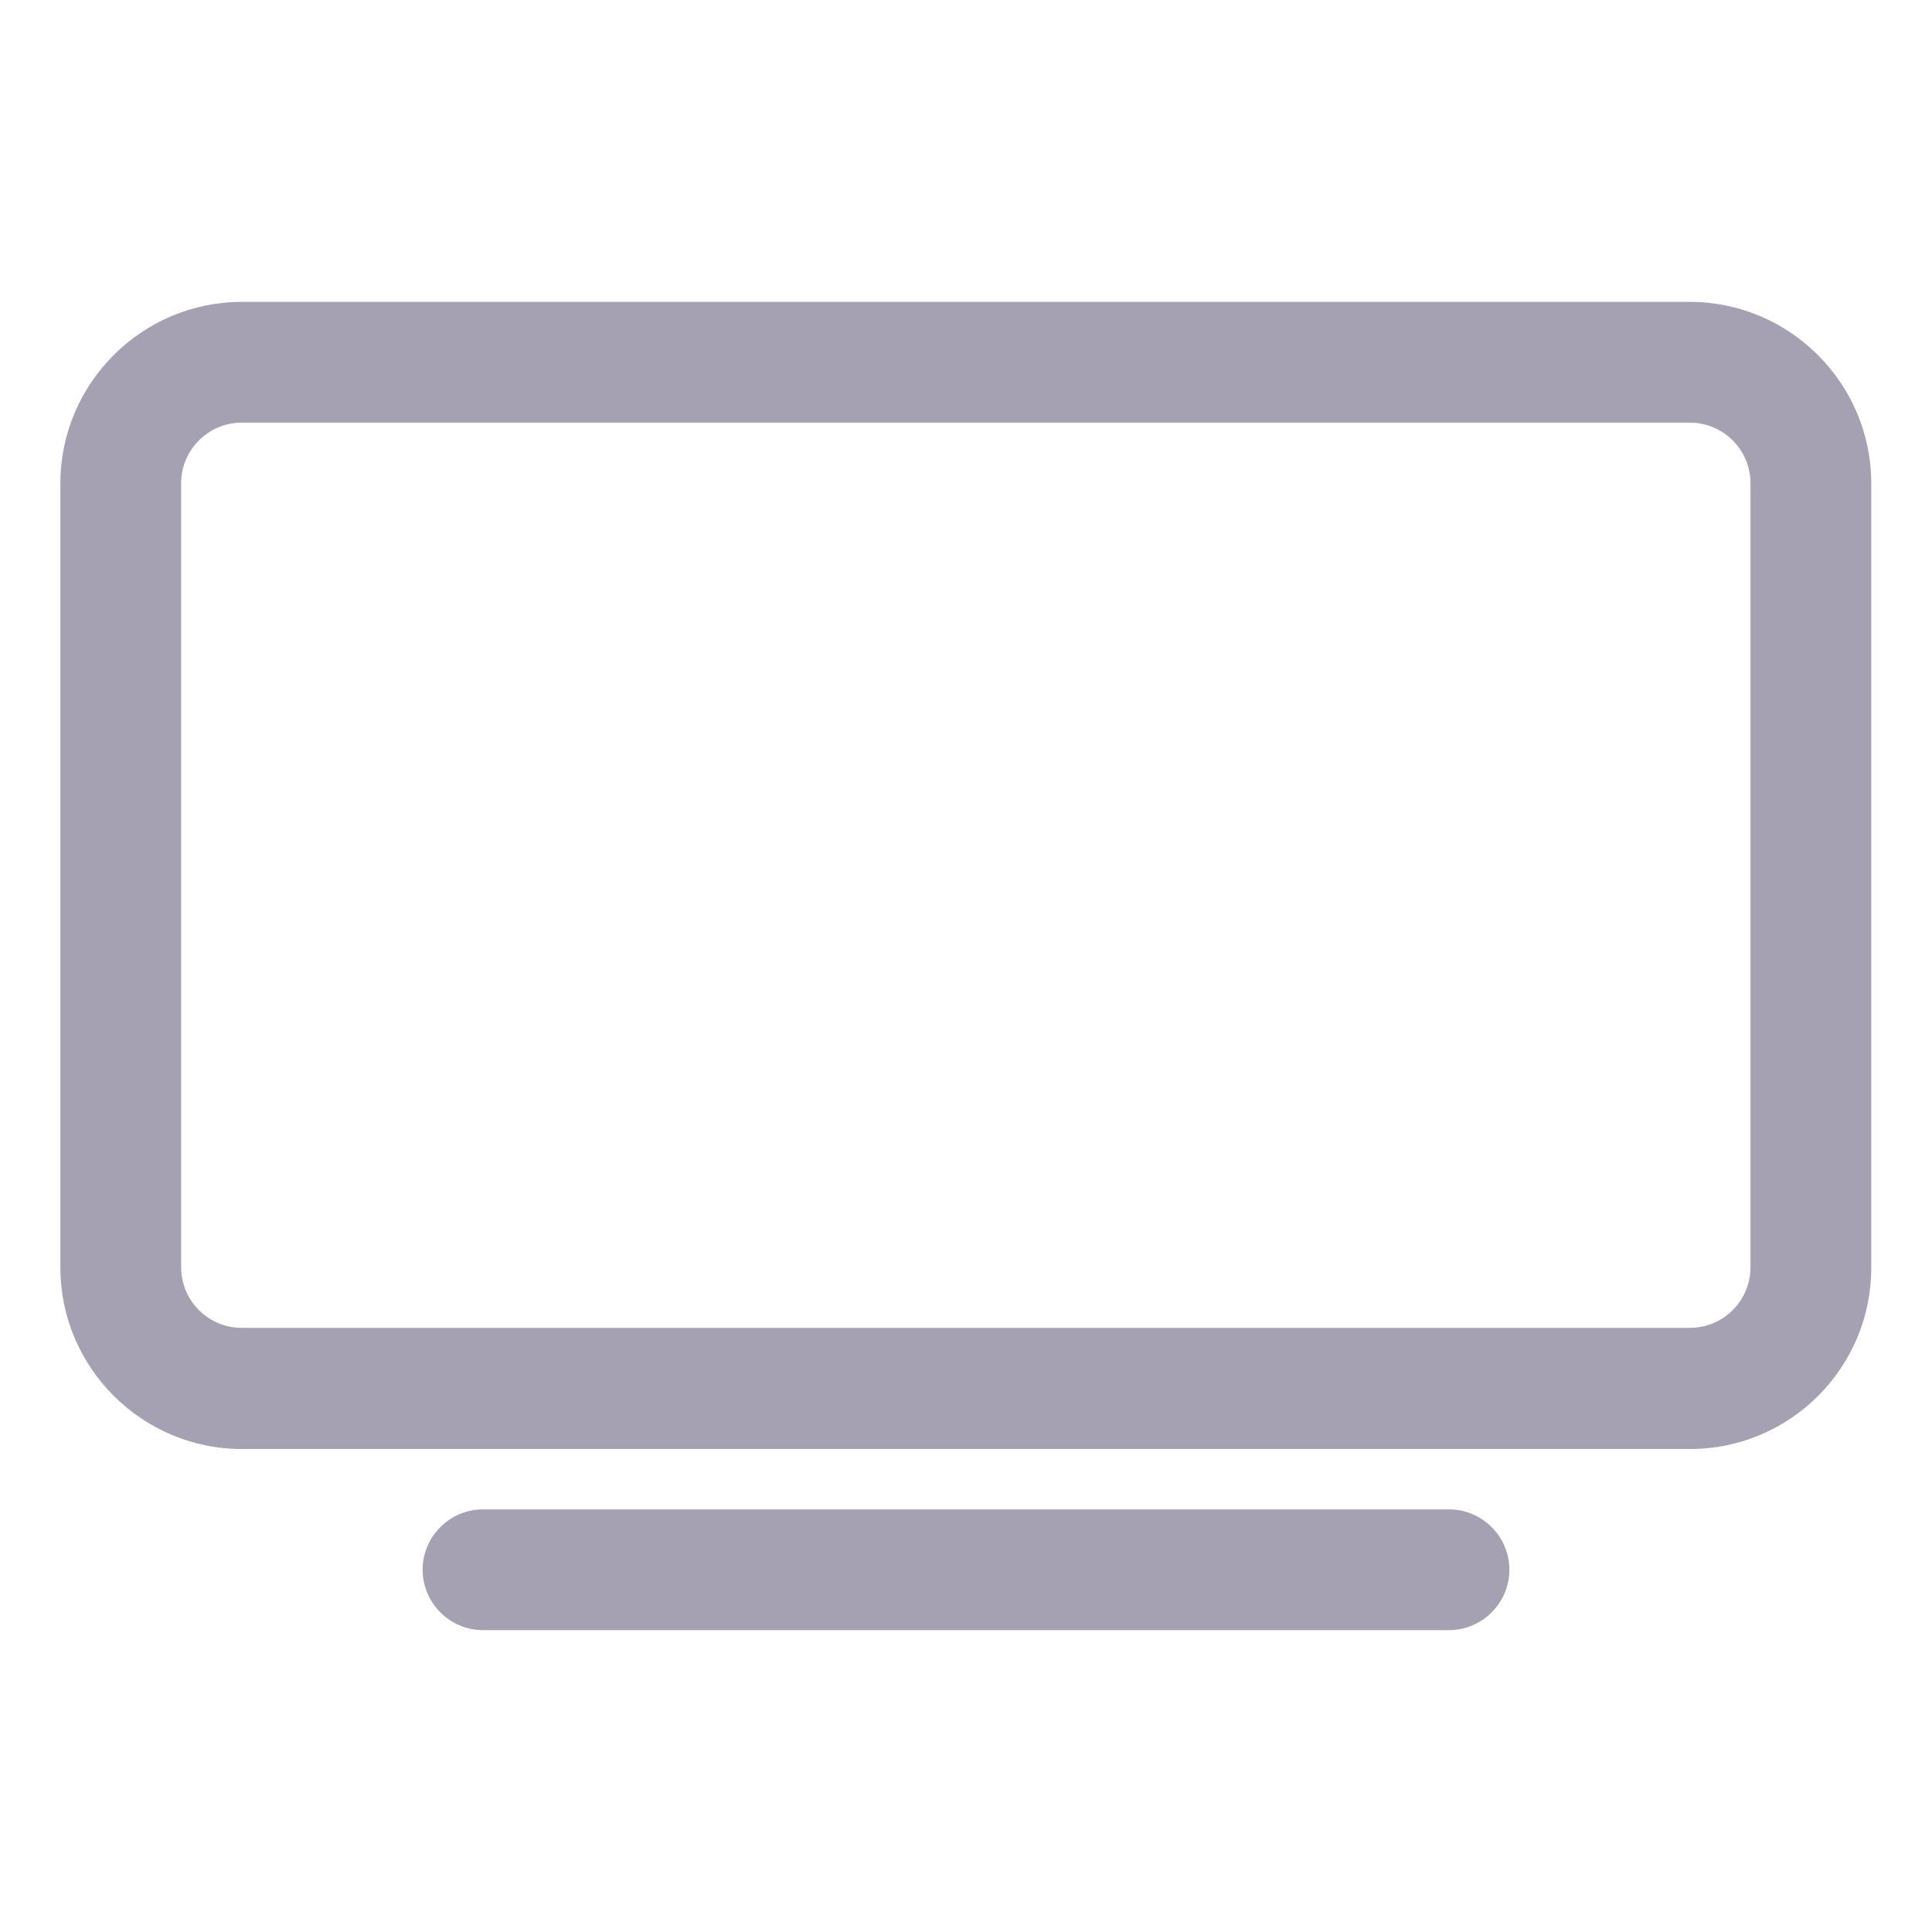 <!-- icon666.com - MILLIONS vector ICONS FREE --><svg id="Layer_1" enable-background="new 0 0 512 512" viewBox="0 0 512 512" xmlns="http://www.w3.org/2000/svg"><g><path fill="#a5a1b2" d="m447.9 384h-383.8c-26.5 0-48.1-21.6-48.1-48.1v-207.8c0-26.5 21.6-48.1 48.1-48.1h383.7c26.5 0 48.1 21.6 48.1 48.1v207.7c.1 26.6-21.5 48.2-48 48.2zm-383.8-272c-8.9 0-16.1 7.2-16.1 16.1v207.7c0 8.9 7.2 16.1 16.1 16.1h383.7c8.9 0 16.1-7.2 16.1-16.1v-207.7c0-8.9-7.2-16.1-16.1-16.1z"></path></g><g><path fill="#a5a1b2" d="m384 432h-256c-8.8 0-16-7.2-16-16s7.2-16 16-16h256c8.8 0 16 7.2 16 16s-7.2 16-16 16z"></path></g></svg>
